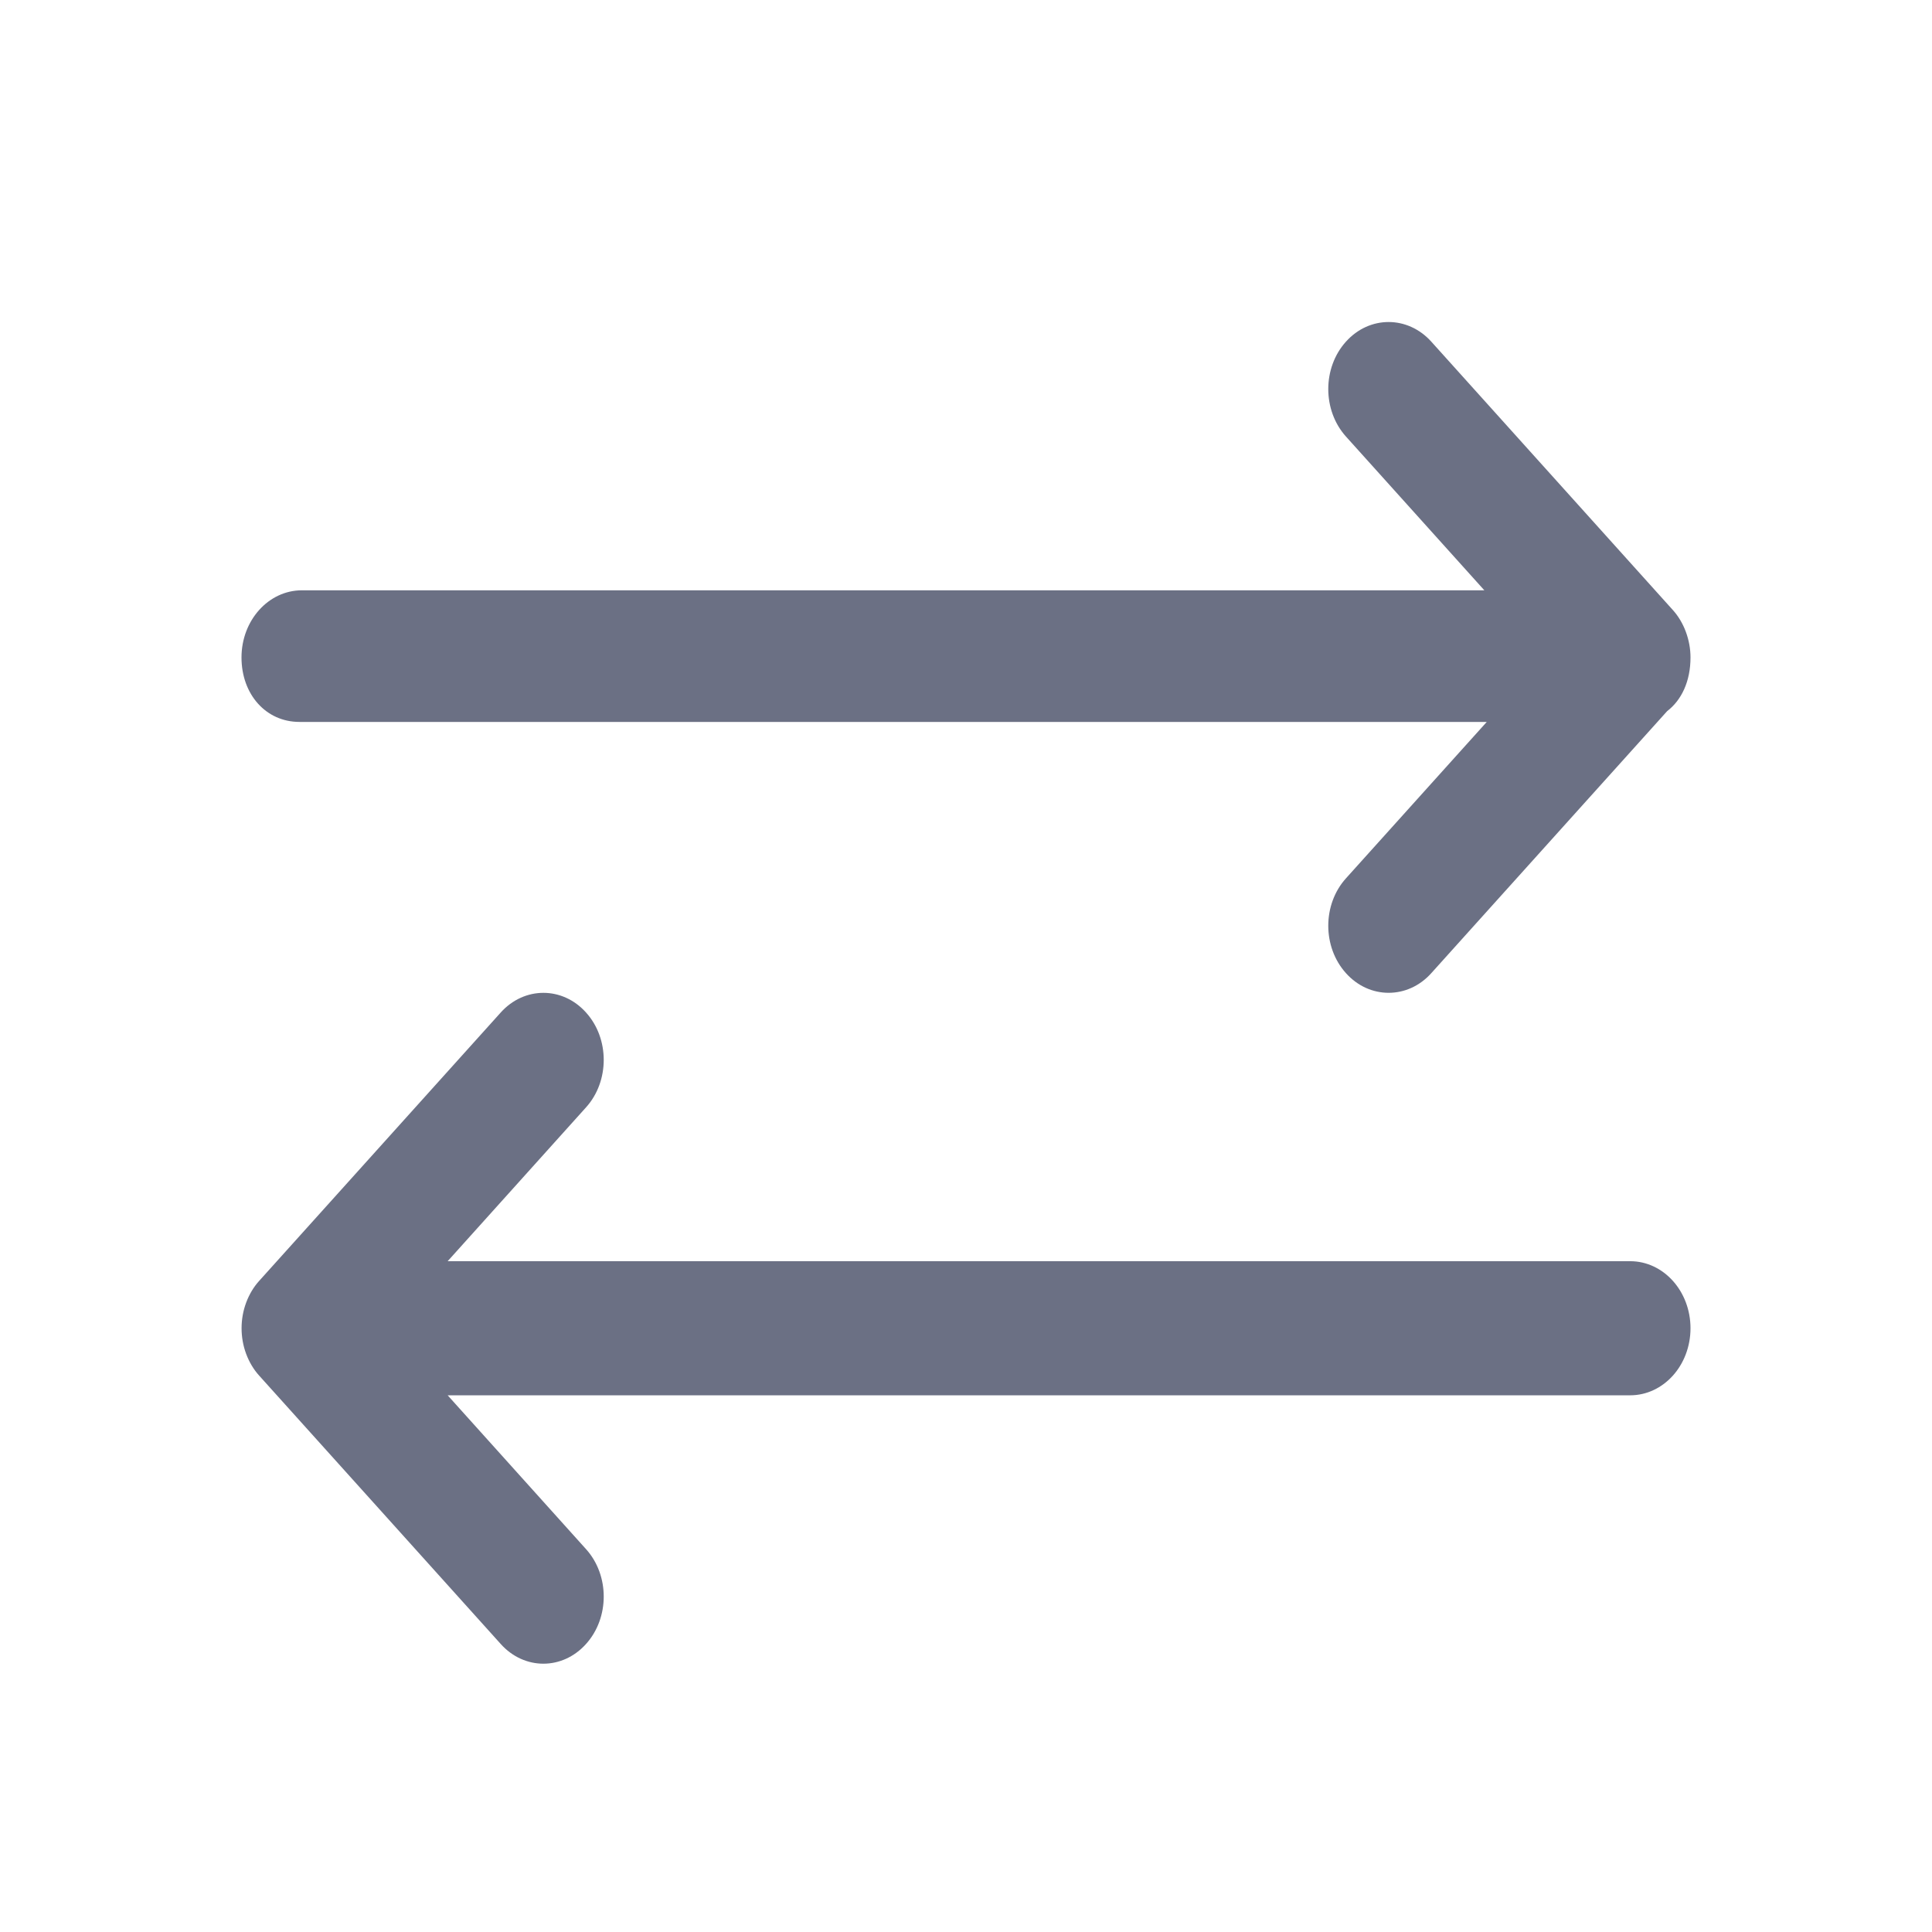 <svg width="24" height="24" viewBox="0 0 24 24" fill="none" xmlns="http://www.w3.org/2000/svg">
<path fill-rule="evenodd" clip-rule="evenodd" d="M17.78 12.089C17.634 12.252 17.442 12.333 17.25 12.333C17.058 12.333 16.866 12.252 16.72 12.089C16.427 11.764 16.427 11.236 16.72 10.911L18.469 8.968H3.719C3.305 8.968 3 8.627 3 8.167C3 7.706 3.336 7.333 3.75 7.333H18.439L16.72 5.423C16.427 5.097 16.427 4.569 16.72 4.244C17.012 3.919 17.487 3.919 17.78 4.244L20.779 7.576C20.849 7.653 20.904 7.746 20.942 7.848C20.98 7.951 21 8.059 21 8.167C21 8.462 20.89 8.696 20.71 8.834L17.78 12.089ZM3.058 16.181C3.096 16.08 3.15 15.988 3.22 15.911L6.22 12.578C6.513 12.252 6.988 12.252 7.28 12.578C7.573 12.902 7.573 13.431 7.28 13.756L5.561 15.667H20.25C20.665 15.667 21 16.04 21 16.5C21 16.96 20.665 17.333 20.25 17.333H5.561L7.28 19.244C7.573 19.569 7.573 20.097 7.28 20.422C7.134 20.585 6.942 20.667 6.75 20.667C6.558 20.667 6.366 20.585 6.22 20.422L3.22 17.089C3.15 17.012 3.096 16.92 3.058 16.819C2.982 16.615 2.982 16.385 3.058 16.181Z" fill="#6B7084"/>
</svg>
